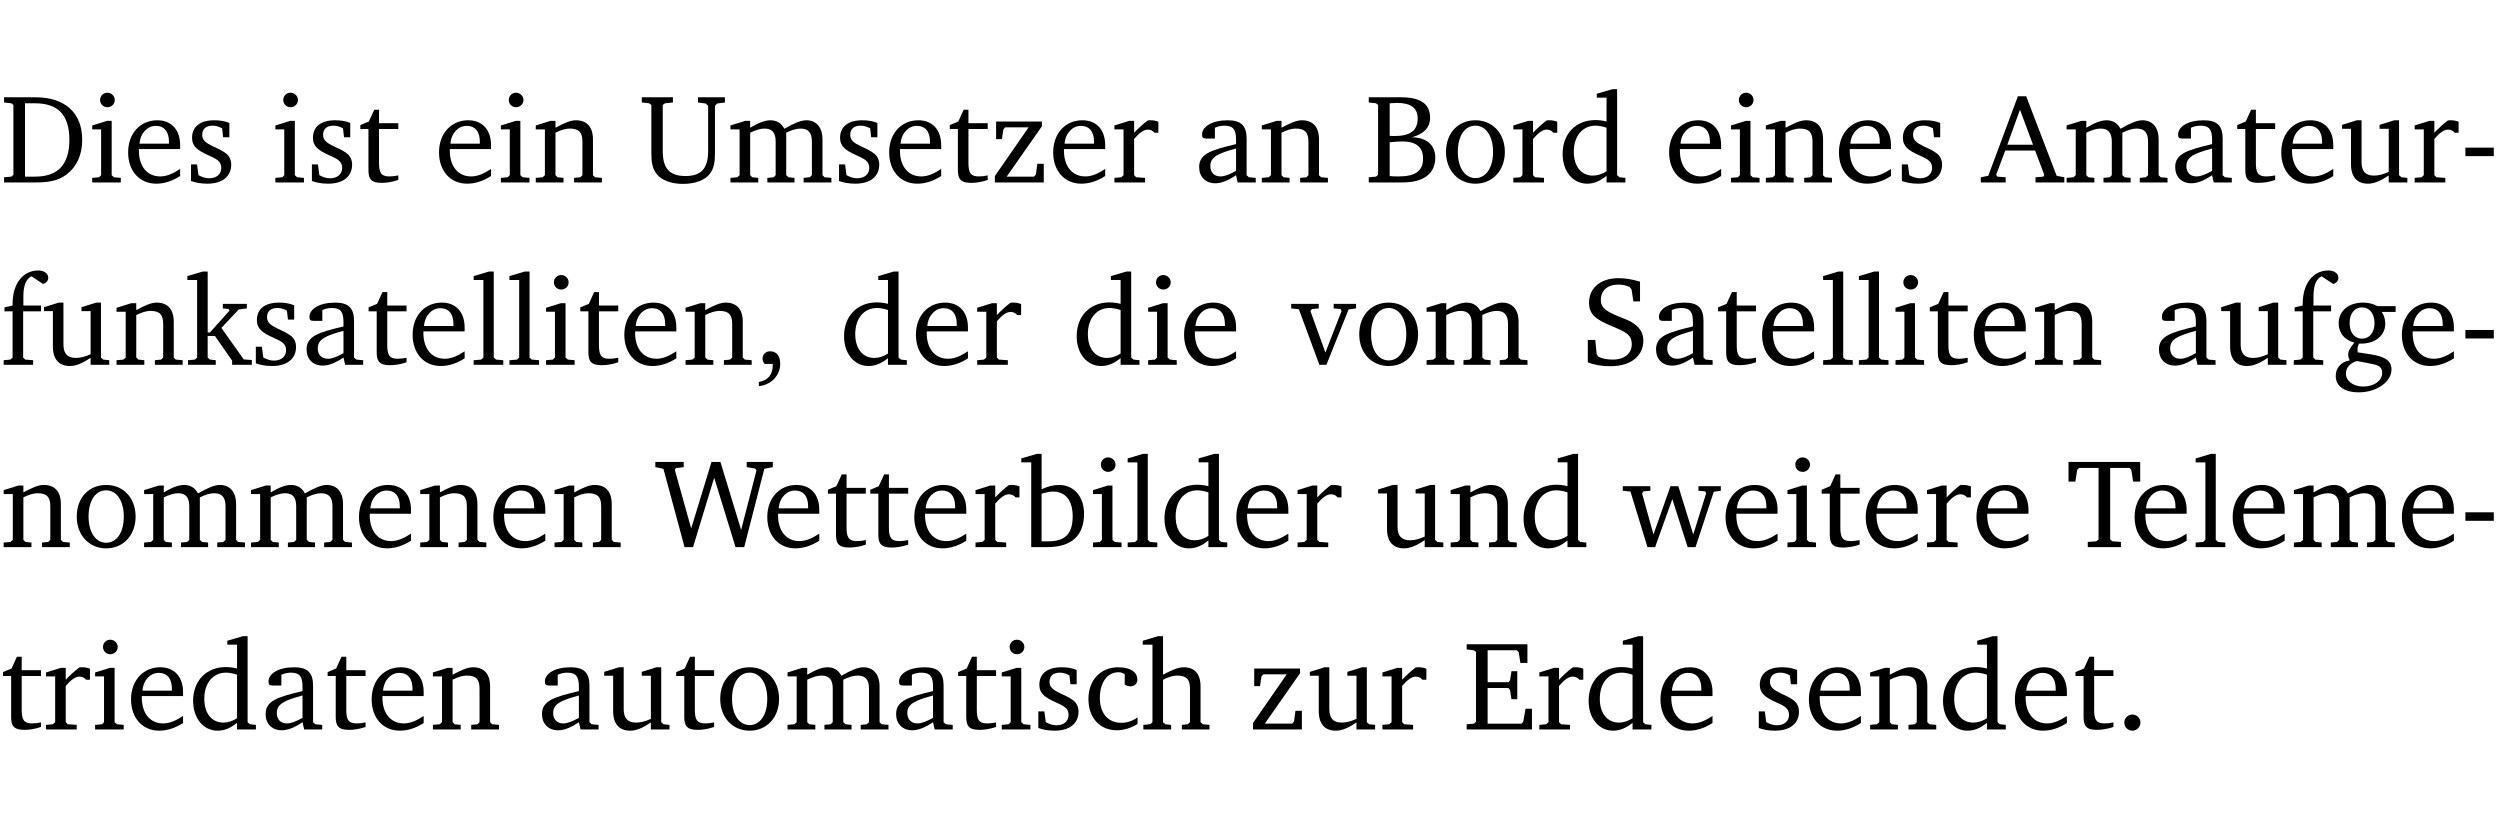<?xml version="1.0" encoding="UTF-8" standalone="no"?>
<svg
   width="188.508pt"
   height="63.08pt"
   viewBox="0 0 188.508 63.08"
   version="1.2"
   id="svg458"
   sodipodi:docname="0cb7a1fd8834.pdf"
   xmlns:inkscape="http://www.inkscape.org/namespaces/inkscape"
   xmlns:sodipodi="http://sodipodi.sourceforge.net/DTD/sodipodi-0.dtd"
   xmlns:xlink="http://www.w3.org/1999/xlink"
   xmlns="http://www.w3.org/2000/svg"
   xmlns:svg="http://www.w3.org/2000/svg">
  <sodipodi:namedview
     id="namedview460"
     pagecolor="#ffffff"
     bordercolor="#000000"
     borderopacity="0.25"
     inkscape:showpageshadow="2"
     inkscape:pageopacity="0.0"
     inkscape:pagecheckerboard="0"
     inkscape:deskcolor="#d1d1d1"
     inkscape:document-units="pt" />
  <defs
     id="defs103">
    <g
       id="g101">
      <symbol
         overflow="visible"
         id="glyph0-0">
        <path
           style="stroke:none"
           d=""
           id="path2" />
      </symbol>
      <symbol
         overflow="visible"
         id="glyph0-1">
        <path
           style="stroke:none"
           d="M 2.672,-6.422 H 0.312 v 0.391 l 0.547,0.062 0.156,0.125 v 5.266 L 0.859,-0.438 0.312,-0.391 V 0 h 2.359 c 0.969,0 1.688,-0.109 2.344,-0.594 0.781,-0.594 1.188,-1.484 1.188,-2.625 0,-2 -1.266,-3.203 -3.531,-3.203 z m -0.781,0.453 h 0.75 c 1.75,0 2.594,0.891 2.594,2.75 0,1.859 -0.844,2.781 -2.594,2.781 h -0.75 z m 0,0"
           id="path5" />
      </symbol>
      <symbol
         overflow="visible"
         id="glyph0-2">
        <path
           style="stroke:none"
           d="m 1.469,-6.766 c -0.297,0 -0.547,0.234 -0.547,0.547 0,0.312 0.25,0.547 0.547,0.547 0.312,0 0.562,-0.234 0.562,-0.547 0,-0.297 -0.25,-0.547 -0.562,-0.547 z m -0.031,2.125 -1.109,0.344 V -4 H 1 v 3.453 L 0.844,-0.391 0.328,-0.344 V 0 h 2.156 V -0.344 L 1.969,-0.391 1.797,-0.547 v -4.094 z m 0,0"
           id="path8" />
      </symbol>
      <symbol
         overflow="visible"
         id="glyph0-3">
        <path
           style="stroke:none"
           d="m 4.281,-1.016 c -0.547,0.359 -1.016,0.562 -1.5,0.562 -0.969,0 -1.609,-0.734 -1.609,-1.953 0,-0.031 0,-0.078 0,-0.109 H 4.281 c 0,-0.109 0,-0.203 0,-0.297 0,-1.172 -0.672,-1.875 -1.719,-1.875 -1.281,0 -2.203,0.984 -2.203,2.422 0,1.406 0.859,2.359 2.125,2.359 0.609,0 1.219,-0.203 1.797,-0.578 z M 3.438,-2.922 H 1.219 c 0.062,-0.812 0.609,-1.344 1.219,-1.344 0.641,0 1,0.422 1,1.203 0,0.047 0,0.094 0,0.141 z m 0,0"
           id="path11" />
      </symbol>
      <symbol
         overflow="visible"
         id="glyph0-4">
        <path
           style="stroke:none"
           d="M 3.297,-4.484 C 2.969,-4.625 2.594,-4.688 2.172,-4.688 c -1.094,0 -1.688,0.484 -1.688,1.328 0,0.641 0.422,0.953 1.234,1.312 0.625,0.281 0.969,0.453 0.969,0.953 0,0.453 -0.344,0.781 -0.906,0.781 -0.266,0 -0.531,-0.078 -0.812,-0.234 l -0.109,-0.812 H 0.406 v 1.25 c 0.328,0.125 0.75,0.203 1.234,0.203 1.125,0 1.797,-0.547 1.797,-1.438 0,-0.359 -0.141,-0.641 -0.375,-0.828 -0.312,-0.25 -0.672,-0.391 -1,-0.547 C 1.516,-2.984 1.25,-3.188 1.25,-3.594 c 0,-0.438 0.281,-0.688 0.781,-0.688 0.234,0 0.469,0.062 0.719,0.203 l 0.078,0.672 h 0.469 z m 0,0"
           id="path14" />
      </symbol>
      <symbol
         overflow="visible"
         id="glyph0-5">
        <path
           style="stroke:none"
           d="m 0.844,-4.031 v 3.094 c 0,0.672 0.203,0.969 1,0.969 0.359,0 0.797,-0.062 1.25,-0.219 v -0.344 c -0.219,0.047 -0.438,0.078 -0.672,0.078 -0.656,0 -0.781,-0.328 -0.781,-1.047 V -4.031 H 3.094 v -0.438 H 1.641 V -5.484 H 1.281 L 0.875,-4.594 0.234,-4.328 v 0.297 z m 0,0"
           id="path17" />
      </symbol>
      <symbol
         overflow="visible"
         id="glyph0-6">
        <path
           style="stroke:none"
           d="M 0.281,0 H 2.375 V -0.344 L 1.922,-0.391 1.766,-0.547 V -3.75 c 0.406,-0.203 0.766,-0.312 1.062,-0.312 0.703,0 0.969,0.281 0.969,0.984 v 2.531 l -0.156,0.156 -0.469,0.047 V 0 h 2.094 V -0.344 L 4.75,-0.391 4.594,-0.547 v -2.688 c 0,-0.969 -0.469,-1.453 -1.297,-1.453 -0.406,0 -0.891,0.219 -1.531,0.562 v -0.516 h -0.375 L 0.281,-4.297 V -4 h 0.688 v 3.453 L 0.797,-0.391 0.281,-0.344 Z m 0,0"
           id="path20" />
      </symbol>
      <symbol
         overflow="visible"
         id="glyph0-7">
        <path
           style="stroke:none"
           d="m 0.234,-6.422 v 0.391 l 0.547,0.062 0.172,0.125 v 3.547 c 0,0.703 0.047,1.234 0.422,1.688 0.359,0.438 1.062,0.719 1.969,0.719 0.906,0 1.625,-0.281 1.984,-0.719 C 5.703,-1.062 5.75,-1.594 5.75,-2.297 V -5.781 L 5.922,-5.953 6.5,-6.031 V -6.422 H 4.469 v 0.391 l 0.578,0.078 0.188,0.172 V -2.375 c 0,1.297 -0.5,1.891 -1.703,1.891 -1.234,0 -1.719,-0.594 -1.719,-1.891 v -3.469 l 0.172,-0.125 0.594,-0.062 v -0.391 z m 0,0"
           id="path23" />
      </symbol>
      <symbol
         overflow="visible"
         id="glyph0-8">
        <path
           style="stroke:none"
           d="M 4.344,-4.047 C 4.125,-4.469 3.766,-4.688 3.297,-4.688 c -0.406,0 -0.906,0.188 -1.531,0.562 v -0.516 h -0.375 L 0.281,-4.297 V -4 h 0.688 v 3.453 L 0.797,-0.391 0.281,-0.344 V 0 H 2.375 V -0.344 L 1.922,-0.391 1.766,-0.547 V -3.75 C 2.188,-3.953 2.531,-4.062 2.844,-4.062 c 0.578,0 0.844,0.312 0.844,0.984 v 2.531 L 3.531,-0.391 3.062,-0.344 V 0 H 5.109 V -0.344 L 4.656,-0.391 4.484,-0.547 V -3.75 c 0.406,-0.203 0.781,-0.312 1.078,-0.312 0.594,0 0.859,0.312 0.859,0.984 v 2.531 L 6.25,-0.391 5.797,-0.344 V 0 h 2.094 V -0.344 L 7.375,-0.391 7.219,-0.547 v -2.688 c 0,-0.953 -0.484,-1.453 -1.234,-1.453 -0.375,0 -0.922,0.219 -1.641,0.641 z m 0,0"
           id="path26" />
      </symbol>
      <symbol
         overflow="visible"
         id="glyph0-9">
        <path
           style="stroke:none"
           d="M 0.438,0 H 4.125 V -1.406 H 3.641 L 3.531,-0.594 3.391,-0.438 h -2.062 l 2.656,-3.797 V -4.594 H 0.531 v 1.328 h 0.438 L 1.078,-4 1.219,-4.156 H 2.984 L 0.438,-0.484 Z m 0,0"
           id="path29" />
      </symbol>
      <symbol
         overflow="visible"
         id="glyph0-10">
        <path
           style="stroke:none"
           d="m 0.281,0 h 2.312 V -0.344 L 1.922,-0.391 1.766,-0.547 V -3.281 c 0.391,-0.453 0.719,-0.703 1.031,-0.703 0.203,0 0.375,0.078 0.5,0.234 H 3.594 V -4.578 C 3.391,-4.656 3.219,-4.688 3.016,-4.688 c -0.078,0 -0.156,0 -0.234,0.016 C 2.438,-4.406 2.094,-4.094 1.766,-3.75 v -0.891 h -0.375 L 0.281,-4.297 V -4 h 0.688 v 3.453 L 0.797,-0.391 0.281,-0.344 Z m 0,0"
           id="path32" />
      </symbol>
      <symbol
         overflow="visible"
         id="glyph0-11">
        <path
           style="stroke:none"
           d="M 3.188,-0.547 3.312,0 H 4.672 V -0.344 L 4.156,-0.391 3.984,-0.547 V -3.312 c 0,-0.969 -0.422,-1.375 -1.422,-1.375 -1.203,0 -1.938,0.484 -1.938,1.078 0,0.219 0.078,0.297 0.297,0.297 H 1.594 V -4.125 c 0.25,-0.109 0.484,-0.156 0.719,-0.156 0.688,0 0.875,0.328 0.875,1.078 v 0.312 C 1.281,-2.438 0.406,-2.156 0.406,-1.156 c 0,0.719 0.469,1.219 1.219,1.219 0.453,0 0.969,-0.203 1.562,-0.609 z m 0,-0.328 C 2.719,-0.609 2.328,-0.453 2.016,-0.453 1.531,-0.453 1.25,-0.766 1.25,-1.234 1.25,-1.938 1.844,-2.188 3.188,-2.562 Z m 0,0"
           id="path35" />
      </symbol>
      <symbol
         overflow="visible"
         id="glyph0-12">
        <path
           style="stroke:none"
           d="m 0.312,-6.422 v 0.391 l 0.547,0.062 0.156,0.125 v 5.266 L 0.859,-0.438 0.312,-0.391 V 0 h 2.531 c 1.625,0 2.484,-0.672 2.484,-1.875 0,-0.938 -0.641,-1.516 -1.766,-1.531 0.906,-0.25 1.375,-0.734 1.375,-1.469 0,-1.047 -0.719,-1.547 -2.188,-1.547 z m 1.578,2.906 V -5.969 C 2.125,-5.969 2.297,-6 2.422,-6 3.484,-6 4,-5.609 4,-4.828 4,-3.906 3.438,-3.5 2.25,-3.5 c -0.125,0 -0.234,0 -0.359,-0.016 z m 0,3.031 V -3.031 c 0.359,-0.031 0.688,-0.062 0.938,-0.062 1.047,0 1.578,0.422 1.578,1.281 0,0.969 -0.594,1.359 -1.875,1.359 -0.203,0 -0.422,0 -0.641,-0.031 z m 0,0"
           id="path38" />
      </symbol>
      <symbol
         overflow="visible"
         id="glyph0-13">
        <path
           style="stroke:none"
           d="m 2.578,-4.688 c -1.297,0 -2.219,0.953 -2.219,2.391 0,1.406 0.938,2.391 2.219,2.391 1.281,0 2.219,-0.984 2.219,-2.391 0,-1.422 -0.938,-2.391 -2.219,-2.391 z m 0,0.406 c 0.766,0 1.328,0.75 1.328,1.984 0,1.234 -0.562,1.969 -1.328,1.969 -0.766,0 -1.328,-0.75 -1.328,-1.969 0,-1.25 0.547,-1.984 1.328,-1.984 z m 0,0"
           id="path41" />
      </symbol>
      <symbol
         overflow="visible"
         id="glyph0-14">
        <path
           style="stroke:none"
           d="M 3.656,-6.391 V -4.594 C 3.359,-4.672 3.078,-4.703 2.812,-4.703 c -1.453,0 -2.469,1.016 -2.469,2.547 0,1.344 0.797,2.25 1.844,2.25 0.531,0 0.984,-0.203 1.469,-0.594 V 0 H 5.078 V -0.344 L 4.625,-0.391 4.453,-0.547 V -7.031 H 4.094 L 2.922,-6.688 v 0.297 z m 0,5.547 C 3.312,-0.625 2.969,-0.516 2.625,-0.516 c -0.859,0 -1.438,-0.672 -1.438,-1.797 0,-1.203 0.672,-1.969 1.641,-1.969 0.219,0 0.516,0.047 0.828,0.156 z m 0,0"
           id="path44" />
      </symbol>
      <symbol
         overflow="visible"
         id="glyph0-15">
        <path
           style="stroke:none"
           d="m 2.719,-6.5 -2.234,6 -0.562,0.109 V 0 h 1.875 v -0.391 l -0.625,-0.047 -0.094,-0.141 0.688,-1.828 h 2.25 l 0.688,1.828 -0.062,0.141 -0.594,0.047 V 0 H 6.219 V -0.391 L 5.641,-0.5 3.344,-6.5 Z M 2.875,-5.484 3.859,-2.844 h -1.938 z m 0,0"
           id="path47" />
      </symbol>
      <symbol
         overflow="visible"
         id="glyph0-16">
        <path
           style="stroke:none"
           d="M 1.359,-4.688 0.25,-4.344 v 0.297 H 0.922 V -1.375 c 0,0.969 0.469,1.469 1.281,1.469 0.469,0 0.984,-0.219 1.562,-0.625 V 0 h 1.406 V -0.344 L 4.719,-0.391 4.547,-0.547 V -4.688 H 4.188 l -1.109,0.344 v 0.297 h 0.688 v 3.25 C 3.359,-0.609 3,-0.516 2.656,-0.516 c -0.641,0 -0.938,-0.328 -0.938,-1.016 V -4.688 Z m 0,0"
           id="path50" />
      </symbol>
      <symbol
         overflow="visible"
         id="glyph0-17">
        <path
           style="stroke:none"
           d="m 0.453,-2.625 v 0.641 H 2.594 V -2.625 Z m 0,0"
           id="path53" />
      </symbol>
      <symbol
         overflow="visible"
         id="glyph0-18">
        <path
           style="stroke:none"
           d="M 0.281,0 H 2.5 V -0.344 L 1.906,-0.391 1.75,-0.547 V -4.031 h 1.344 v -0.438 H 1.766 v -0.703 c 0,-0.797 0.203,-1.297 0.609,-1.5 L 3.25,-6.094 c 0.25,-0.062 0.391,-0.25 0.391,-0.469 0,-0.312 -0.297,-0.547 -0.75,-0.547 -1.125,0 -1.938,0.938 -1.938,2.531 0,0.031 0,0.062 0,0.109 L 0.344,-4.328 v 0.297 h 0.609 v 3.484 l -0.172,0.156 -0.5,0.047 z m 0,0"
           id="path56" />
      </symbol>
      <symbol
         overflow="visible"
         id="glyph0-19">
        <path
           style="stroke:none"
           d="m 0.234,0 h 2.094 v -0.344 l -0.438,-0.047 -0.172,-0.156 v -1.625 H 2.266 L 3.562,-0.312 V 0 H 5.047 V -0.359 L 4.438,-0.406 2.75,-2.781 4.062,-4.172 4.672,-4.25 v -0.344 h -1.812 V -4.25 l 0.438,0.047 0.062,0.125 -1.469,1.641 H 1.719 v -4.594 h -0.375 L 0.188,-6.688 v 0.297 h 0.734 v 5.844 L 0.75,-0.391 0.234,-0.344 Z m 0,0"
           id="path59" />
      </symbol>
      <symbol
         overflow="visible"
         id="glyph0-20">
        <path
           style="stroke:none"
           d="M 0.266,0 H 2.5 V -0.344 L 1.953,-0.391 1.781,-0.547 V -7.031 H 1.422 l -1.156,0.344 v 0.297 H 1 v 5.844 l -0.172,0.156 -0.562,0.047 z m 0,0"
           id="path62" />
      </symbol>
      <symbol
         overflow="visible"
         id="glyph0-21">
        <path
           style="stroke:none"
           d="m 0.375,1.609 c 0.969,-0.094 1.609,-0.844 1.609,-1.672 0,-0.609 -0.281,-0.953 -0.766,-0.953 -0.312,0 -0.562,0.219 -0.562,0.531 0,0.172 0.047,0.297 0.156,0.422 h 0.609 c 0,0.031 0,0.078 0,0.094 0,0.703 -0.344,1.141 -1.047,1.266 z m 0,0"
           id="path65" />
      </symbol>
      <symbol
         overflow="visible"
         id="glyph0-22">
        <path
           style="stroke:none"
           d="M -0.047,-4.594 V -4.25 L 0.531,-4.188 2.078,0 h 0.531 L 4.281,-4.172 4.844,-4.25 V -4.594 H 3.156 V -4.25 l 0.516,0.047 0.078,0.156 -1.219,3.125 -1.125,-3.125 0.109,-0.156 L 2.031,-4.25 v -0.344 z m 0,0"
           id="path68" />
      </symbol>
      <symbol
         overflow="visible"
         id="glyph0-23">
        <path
           style="stroke:none"
           d="m 0.578,-0.188 c 0.438,0.188 1.031,0.297 1.719,0.297 1.531,0 2.469,-0.781 2.469,-1.922 0,-0.422 -0.141,-0.766 -0.422,-1.047 -0.438,-0.438 -0.953,-0.578 -1.438,-0.781 -0.875,-0.375 -1.344,-0.609 -1.344,-1.25 0,-0.703 0.5,-1.156 1.312,-1.156 0.328,0 0.609,0.062 0.859,0.188 L 3.875,-5.688 4.016,-4.781 h 0.5 V -6.266 C 3.953,-6.438 3.406,-6.531 2.891,-6.531 c -1.359,0 -2.219,0.75 -2.219,1.844 0,0.922 0.562,1.281 1.625,1.734 1.047,0.453 1.594,0.625 1.594,1.406 0,0.672 -0.516,1.156 -1.438,1.156 -0.438,0 -0.797,-0.078 -1.078,-0.219 L 1.25,-0.781 1.141,-1.875 h -0.562 z m 0,0"
           id="path71" />
      </symbol>
      <symbol
         overflow="visible"
         id="glyph0-24">
        <path
           style="stroke:none"
           d="M 3.531,-4.422 C 3.172,-4.609 2.812,-4.688 2.453,-4.688 c -1.141,0 -1.859,0.641 -1.859,1.562 0,0.719 0.453,1.281 1.188,1.453 -0.312,0.359 -0.469,0.656 -0.469,0.906 0,0.156 0.047,0.297 0.109,0.438 C 0.766,-0.219 0.375,0.234 0.375,0.844 0.375,1.609 1.016,2.078 2.109,2.078 2.844,2.078 3.5,1.859 4,1.453 4.375,1.141 4.578,0.734 4.578,0.375 c 0,-0.703 -0.5,-1 -1.625,-1.172 L 2.031,-0.938 c 0,-0.109 -0.016,-0.188 -0.016,-0.234 0,-0.141 0.047,-0.297 0.109,-0.422 0.062,0 0.109,0 0.156,0 1.109,0 1.828,-0.641 1.828,-1.5 0,-0.328 -0.078,-0.609 -0.266,-0.891 h 1.047 v -0.438 z m -1.172,0.094 c 0.547,0 0.938,0.453 0.938,1.188 0,0.719 -0.391,1.172 -0.938,1.172 -0.562,0 -0.938,-0.453 -0.938,-1.172 0,-0.734 0.375,-1.188 0.938,-1.188 z M 1.969,-0.281 2.891,-0.109 C 3.562,0.016 3.875,0.109 3.875,0.625 c 0,0.547 -0.578,1.016 -1.422,1.016 -0.797,0 -1.312,-0.438 -1.312,-0.984 0,-0.422 0.297,-0.781 0.828,-0.938 z m 0,0"
           id="path74" />
      </symbol>
      <symbol
         overflow="visible"
         id="glyph0-25">
        <path
           style="stroke:none"
           d="M 2.203,0 H 2.844 L 4.438,-5.234 6.047,0 h 0.656 l 1.516,-5.906 0.641,-0.125 v -0.391 h -1.969 v 0.391 l 0.641,0.109 0.094,0.141 -1.156,4.484 -1.562,-5.125 H 4.234 l -1.531,5.016 -1.234,-4.422 0.078,-0.125 0.594,-0.078 V -6.422 H 0 v 0.391 l 0.609,0.125 z m 0,0"
           id="path77" />
      </symbol>
      <symbol
         overflow="visible"
         id="glyph0-26">
        <path
           style="stroke:none"
           d="M 1.25,-7.031 0.078,-6.688 v 0.297 h 0.75 V 0 h 1.219 C 3.875,0 4.812,-0.875 4.812,-2.516 4.812,-3.812 4.047,-4.688 2.922,-4.688 c -0.422,0 -0.844,0.109 -1.312,0.328 V -7.031 Z M 1.609,-0.438 V -4.031 C 1.938,-4.125 2.219,-4.188 2.453,-4.188 c 0.953,0 1.5,0.656 1.5,1.859 0,1.312 -0.562,1.891 -1.812,1.891 -0.047,0 -0.234,0 -0.531,0 z m 0,0"
           id="path80" />
      </symbol>
      <symbol
         overflow="visible"
         id="glyph0-27">
        <path
           style="stroke:none"
           d="M -0.016,-4.594 V -4.25 L 0.562,-4.188 1.844,0 H 2.422 L 3.719,-3.625 4.875,0 H 5.469 L 6.844,-4.172 7.375,-4.25 V -4.594 H 5.688 V -4.25 l 0.516,0.047 0.062,0.156 -0.969,3.094 -1.125,-3.641 H 3.578 L 2.297,-0.953 1.438,-4.047 1.547,-4.203 2.062,-4.25 v -0.344 z m 0,0"
           id="path83" />
      </symbol>
      <symbol
         overflow="visible"
         id="glyph0-28">
        <path
           style="stroke:none"
           d="M 0.156,-6.422 V -4.938 H 0.672 L 0.812,-5.828 0.953,-5.969 h 1.469 v 5.391 L 2.25,-0.438 1.609,-0.391 V 0 h 2.5 V -0.391 L 3.469,-0.438 3.297,-0.578 V -5.969 h 1.469 l 0.125,0.141 L 5.031,-4.938 H 5.562 v -1.484 z m 0,0"
           id="path86" />
      </symbol>
      <symbol
         overflow="visible"
         id="glyph0-29">
        <path
           style="stroke:none"
           d="m 4.062,-0.406 v -0.5 C 3.656,-0.625 3.266,-0.5 2.844,-0.5 c -0.984,0 -1.625,-0.688 -1.625,-1.875 0,-1.203 0.594,-1.938 1.406,-1.938 0.172,0 0.312,0.047 0.469,0.141 v 0.781 C 3.234,-3.297 3.375,-3.25 3.516,-3.25 c 0.328,0 0.531,-0.203 0.531,-0.516 C 4.047,-4.312 3.531,-4.688 2.625,-4.688 c -1.344,0 -2.266,0.953 -2.266,2.391 0,1.406 0.844,2.359 2.141,2.359 0.516,0 1.031,-0.156 1.562,-0.469 z m 0,0"
           id="path89" />
      </symbol>
      <symbol
         overflow="visible"
         id="glyph0-30">
        <path
           style="stroke:none"
           d="M 1.344,-7.031 0.188,-6.688 v 0.297 h 0.734 v 5.844 L 0.75,-0.391 0.234,-0.344 V 0 h 2.094 V -0.344 L 1.891,-0.391 1.719,-0.547 V -3.75 c 0.406,-0.203 0.766,-0.312 1.062,-0.312 0.703,0 0.969,0.281 0.969,0.984 v 2.531 l -0.172,0.156 -0.438,0.047 V 0 H 5.219 v -0.344 l -0.5,-0.047 -0.172,-0.156 v -2.688 c 0,-0.969 -0.453,-1.453 -1.281,-1.453 -0.422,0 -0.906,0.219 -1.547,0.562 v -2.906 z m 0,0"
           id="path92" />
      </symbol>
      <symbol
         overflow="visible"
         id="glyph0-31">
        <path
           style="stroke:none"
           d="M 0.312,0 H 5.234 V -1.562 H 4.75 l -0.172,0.969 -0.125,0.156 h -2.562 V -3.125 h 1.562 l 0.125,0.156 0.109,0.688 H 4.125 V -4.391 H 3.688 l -0.109,0.703 -0.125,0.125 h -1.562 V -5.969 H 4.094 l 0.141,0.141 0.125,0.812 h 0.531 v -1.406 H 0.312 v 0.391 l 0.547,0.062 0.156,0.125 v 5.266 L 0.859,-0.438 0.312,-0.391 Z m 0,0"
           id="path95" />
      </symbol>
      <symbol
         overflow="visible"
         id="glyph0-32">
        <path
           style="stroke:none"
           d="M 1.328,-1.125 C 1,-1.125 0.719,-0.859 0.719,-0.516 0.719,-0.172 1,0.094 1.328,0.094 1.656,0.094 1.938,-0.188 1.938,-0.516 1.938,-0.859 1.656,-1.125 1.328,-1.125 Z m 0,0"
           id="path98" />
      </symbol>
    </g>
  </defs>
  <g
     id="surface1"
     transform="translate(-40.398,-104.995)">
    <path
       style="fill:none;stroke:#000000;stroke-width:0.01;stroke-linecap:butt;stroke-linejoin:miter;stroke-miterlimit:10;stroke-opacity:0.01"
       d="M -5.625e-4,-0.001 H 188.507"
       transform="matrix(1,0,0,-1,40.399,104.999)"
       id="path105" />
    <g
       style="fill:#000000;fill-opacity:1"
       id="g115">
      <use
         xlink:href="#glyph0-1"
         x="40.394"
         y="118.752"
         id="use107" />
      <use
         xlink:href="#glyph0-2"
         x="47.022"
         y="118.752"
         id="use109" />
      <use
         xlink:href="#glyph0-3"
         x="49.7"
         y="118.752"
         id="use111" />
      <use
         xlink:href="#glyph0-4"
         x="54.396"
         y="118.752"
         id="use113" />
    </g>
    <g
       style="fill:#000000;fill-opacity:1"
       id="g123">
      <use
         xlink:href="#glyph0-2"
         x="60.833"
         y="118.752"
         id="use117" />
      <use
         xlink:href="#glyph0-4"
         x="63.511"
         y="118.752"
         id="use119" />
      <use
         xlink:href="#glyph0-5"
         x="67.336"
         y="118.752"
         id="use121" />
    </g>
    <g
       style="fill:#000000;fill-opacity:1"
       id="g131">
      <use
         xlink:href="#glyph0-3"
         x="73.142"
         y="118.752"
         id="use125" />
      <use
         xlink:href="#glyph0-2"
         x="77.838"
         y="118.752"
         id="use127" />
      <use
         xlink:href="#glyph0-6"
         x="80.516"
         y="118.752"
         id="use129" />
    </g>
    <g
       style="fill:#000000;fill-opacity:1"
       id="g149">
      <use
         xlink:href="#glyph0-7"
         x="88.559"
         y="118.752"
         id="use133" />
      <use
         xlink:href="#glyph0-8"
         x="95.197"
         y="118.752"
         id="use135" />
      <use
         xlink:href="#glyph0-4"
         x="103.259"
         y="118.752"
         id="use137" />
      <use
         xlink:href="#glyph0-3"
         x="107.085"
         y="118.752"
         id="use139" />
      <use
         xlink:href="#glyph0-5"
         x="111.781"
         y="118.752"
         id="use141" />
      <use
         xlink:href="#glyph0-9"
         x="114.976"
         y="118.752"
         id="use143" />
      <use
         xlink:href="#glyph0-3"
         x="119.452"
         y="118.752"
         id="use145" />
      <use
         xlink:href="#glyph0-10"
         x="124.148"
         y="118.752"
         id="use147" />
    </g>
    <g
       style="fill:#000000;fill-opacity:1"
       id="g155">
      <use
         xlink:href="#glyph0-11"
         x="130.412"
         y="118.752"
         id="use151" />
      <use
         xlink:href="#glyph0-6"
         x="135.261"
         y="118.752"
         id="use153" />
    </g>
    <g
       style="fill:#000000;fill-opacity:1"
       id="g165">
      <use
         xlink:href="#glyph0-12"
         x="143.295"
         y="118.752"
         id="use157" />
      <use
         xlink:href="#glyph0-13"
         x="149.072"
         y="118.752"
         id="use159" />
      <use
         xlink:href="#glyph0-10"
         x="154.227"
         y="118.752"
         id="use161" />
      <use
         xlink:href="#glyph0-14"
         x="157.881"
         y="118.752"
         id="use163" />
    </g>
    <g
       style="fill:#000000;fill-opacity:1"
       id="g177">
      <use
         xlink:href="#glyph0-3"
         x="165.895"
         y="118.752"
         id="use167" />
      <use
         xlink:href="#glyph0-2"
         x="170.591"
         y="118.752"
         id="use169" />
      <use
         xlink:href="#glyph0-6"
         x="173.269"
         y="118.752"
         id="use171" />
      <use
         xlink:href="#glyph0-3"
         x="178.702"
         y="118.752"
         id="use173" />
      <use
         xlink:href="#glyph0-4"
         x="183.398"
         y="118.752"
         id="use175" />
    </g>
    <g
       style="fill:#000000;fill-opacity:1"
       id="g195">
      <use
         xlink:href="#glyph0-15"
         x="189.835"
         y="118.752"
         id="use179" />
      <use
         xlink:href="#glyph0-8"
         x="195.946"
         y="118.752"
         id="use181" />
      <use
         xlink:href="#glyph0-11"
         x="204.009"
         y="118.752"
         id="use183" />
      <use
         xlink:href="#glyph0-5"
         x="208.858"
         y="118.752"
         id="use185" />
      <use
         xlink:href="#glyph0-3"
         x="212.052"
         y="118.752"
         id="use187" />
      <use
         xlink:href="#glyph0-16"
         x="216.748"
         y="118.752"
         id="use189" />
      <use
         xlink:href="#glyph0-10"
         x="222.19"
         y="118.752"
         id="use191" />
      <use
         xlink:href="#glyph0-17"
         x="225.844"
         y="118.752"
         id="use193" />
    </g>
    <g
       style="fill:#000000;fill-opacity:1"
       id="g227">
      <use
         xlink:href="#glyph0-18"
         x="40.394"
         y="132.5"
         id="use197" />
      <use
         xlink:href="#glyph0-16"
         x="43.464"
         y="132.5"
         id="use199" />
      <use
         xlink:href="#glyph0-6"
         x="48.906"
         y="132.5"
         id="use201" />
      <use
         xlink:href="#glyph0-19"
         x="54.339"
         y="132.5"
         id="use203" />
      <use
         xlink:href="#glyph0-4"
         x="59.283"
         y="132.5"
         id="use205" />
      <use
         xlink:href="#glyph0-11"
         x="63.109"
         y="132.5"
         id="use207" />
      <use
         xlink:href="#glyph0-5"
         x="67.958"
         y="132.5"
         id="use209" />
      <use
         xlink:href="#glyph0-3"
         x="71.152"
         y="132.5"
         id="use211" />
      <use
         xlink:href="#glyph0-20"
         x="75.848"
         y="132.5"
         id="use213" />
      <use
         xlink:href="#glyph0-20"
         x="78.546"
         y="132.5"
         id="use215" />
      <use
         xlink:href="#glyph0-2"
         x="81.243"
         y="132.5"
         id="use217" />
      <use
         xlink:href="#glyph0-5"
         x="83.921"
         y="132.5"
         id="use219" />
      <use
         xlink:href="#glyph0-3"
         x="87.115"
         y="132.5"
         id="use221" />
      <use
         xlink:href="#glyph0-6"
         x="91.811"
         y="132.5"
         id="use223" />
      <use
         xlink:href="#glyph0-21"
         x="97.244"
         y="132.5"
         id="use225" />
    </g>
    <g
       style="fill:#000000;fill-opacity:1"
       id="g235">
      <use
         xlink:href="#glyph0-14"
         x="103.699"
         y="132.5"
         id="use229" />
      <use
         xlink:href="#glyph0-3"
         x="109.103"
         y="132.5"
         id="use231" />
      <use
         xlink:href="#glyph0-10"
         x="113.799"
         y="132.5"
         id="use233" />
    </g>
    <g
       style="fill:#000000;fill-opacity:1"
       id="g243">
      <use
         xlink:href="#glyph0-14"
         x="121.24"
         y="132.5"
         id="use237" />
      <use
         xlink:href="#glyph0-2"
         x="126.644"
         y="132.5"
         id="use239" />
      <use
         xlink:href="#glyph0-3"
         x="129.322"
         y="132.5"
         id="use241" />
    </g>
    <g
       style="fill:#000000;fill-opacity:1"
       id="g251">
      <use
         xlink:href="#glyph0-22"
         x="137.805"
         y="132.5"
         id="use245" />
      <use
         xlink:href="#glyph0-13"
         x="142.53"
         y="132.5"
         id="use247" />
      <use
         xlink:href="#glyph0-8"
         x="147.685"
         y="132.5"
         id="use249" />
    </g>
    <g
       style="fill:#000000;fill-opacity:1"
       id="g273">
      <use
         xlink:href="#glyph0-23"
         x="159.545"
         y="132.5"
         id="use253" />
      <use
         xlink:href="#glyph0-11"
         x="164.863"
         y="132.5"
         id="use255" />
      <use
         xlink:href="#glyph0-5"
         x="169.712"
         y="132.5"
         id="use257" />
      <use
         xlink:href="#glyph0-3"
         x="172.906"
         y="132.5"
         id="use259" />
      <use
         xlink:href="#glyph0-20"
         x="177.602"
         y="132.5"
         id="use261" />
      <use
         xlink:href="#glyph0-20"
         x="180.299"
         y="132.5"
         id="use263" />
      <use
         xlink:href="#glyph0-2"
         x="182.996"
         y="132.5"
         id="use265" />
      <use
         xlink:href="#glyph0-5"
         x="185.674"
         y="132.5"
         id="use267" />
      <use
         xlink:href="#glyph0-3"
         x="188.869"
         y="132.5"
         id="use269" />
      <use
         xlink:href="#glyph0-6"
         x="193.565"
         y="132.5"
         id="use271" />
    </g>
    <g
       style="fill:#000000;fill-opacity:1"
       id="g287">
      <use
         xlink:href="#glyph0-11"
         x="202.785"
         y="132.5"
         id="use275" />
      <use
         xlink:href="#glyph0-16"
         x="207.634"
         y="132.5"
         id="use277" />
      <use
         xlink:href="#glyph0-18"
         x="213.076"
         y="132.5"
         id="use279" />
      <use
         xlink:href="#glyph0-24"
         x="216.146"
         y="132.5"
         id="use281" />
      <use
         xlink:href="#glyph0-3"
         x="221.148"
         y="132.5"
         id="use283" />
      <use
         xlink:href="#glyph0-17"
         x="225.844"
         y="132.5"
         id="use285" />
    </g>
    <g
       style="fill:#000000;fill-opacity:1"
       id="g305">
      <use
         xlink:href="#glyph0-6"
         x="40.394"
         y="146.249"
         id="use289" />
      <use
         xlink:href="#glyph0-13"
         x="45.826"
         y="146.249"
         id="use291" />
      <use
         xlink:href="#glyph0-8"
         x="50.982"
         y="146.249"
         id="use293" />
      <use
         xlink:href="#glyph0-8"
         x="59.044"
         y="146.249"
         id="use295" />
      <use
         xlink:href="#glyph0-3"
         x="67.107"
         y="146.249"
         id="use297" />
      <use
         xlink:href="#glyph0-6"
         x="71.803"
         y="146.249"
         id="use299" />
      <use
         xlink:href="#glyph0-3"
         x="77.235"
         y="146.249"
         id="use301" />
      <use
         xlink:href="#glyph0-6"
         x="81.931"
         y="146.249"
         id="use303" />
    </g>
    <g
       style="fill:#000000;fill-opacity:1"
       id="g309">
      <use
         xlink:href="#glyph0-25"
         x="89.812"
         y="146.249"
         id="use307" />
    </g>
    <g
       style="fill:#000000;fill-opacity:1"
       id="g333">
      <use
         xlink:href="#glyph0-3"
         x="97.894"
         y="146.249"
         id="use311" />
      <use
         xlink:href="#glyph0-5"
         x="102.59"
         y="146.249"
         id="use313" />
      <use
         xlink:href="#glyph0-5"
         x="105.784"
         y="146.249"
         id="use315" />
      <use
         xlink:href="#glyph0-3"
         x="108.979"
         y="146.249"
         id="use317" />
      <use
         xlink:href="#glyph0-10"
         x="113.675"
         y="146.249"
         id="use319" />
      <use
         xlink:href="#glyph0-26"
         x="117.328"
         y="146.249"
         id="use321" />
      <use
         xlink:href="#glyph0-2"
         x="122.484"
         y="146.249"
         id="use323" />
      <use
         xlink:href="#glyph0-20"
         x="125.162"
         y="146.249"
         id="use325" />
      <use
         xlink:href="#glyph0-14"
         x="127.859"
         y="146.249"
         id="use327" />
      <use
         xlink:href="#glyph0-3"
         x="133.262"
         y="146.249"
         id="use329" />
      <use
         xlink:href="#glyph0-10"
         x="137.958"
         y="146.249"
         id="use331" />
    </g>
    <g
       style="fill:#000000;fill-opacity:1"
       id="g341">
      <use
         xlink:href="#glyph0-16"
         x="144.06"
         y="146.249"
         id="use335" />
      <use
         xlink:href="#glyph0-6"
         x="149.502"
         y="146.249"
         id="use337" />
      <use
         xlink:href="#glyph0-14"
         x="154.935"
         y="146.249"
         id="use339" />
    </g>
    <g
       style="fill:#000000;fill-opacity:1"
       id="g357">
      <use
         xlink:href="#glyph0-27"
         x="162.778"
         y="146.249"
         id="use343" />
      <use
         xlink:href="#glyph0-3"
         x="170.151"
         y="146.249"
         id="use345" />
      <use
         xlink:href="#glyph0-2"
         x="174.848"
         y="146.249"
         id="use347" />
      <use
         xlink:href="#glyph0-5"
         x="177.525"
         y="146.249"
         id="use349" />
      <use
         xlink:href="#glyph0-3"
         x="180.72"
         y="146.249"
         id="use351" />
      <use
         xlink:href="#glyph0-10"
         x="185.416"
         y="146.249"
         id="use353" />
      <use
         xlink:href="#glyph0-3"
         x="189.069"
         y="146.249"
         id="use355" />
    </g>
    <g
       style="fill:#000000;fill-opacity:1"
       id="g361">
      <use
         xlink:href="#glyph0-28"
         x="196.214"
         y="146.249"
         id="use359" />
    </g>
    <g
       style="fill:#000000;fill-opacity:1"
       id="g375">
      <use
         xlink:href="#glyph0-3"
         x="200.996"
         y="146.249"
         id="use363" />
      <use
         xlink:href="#glyph0-20"
         x="205.692"
         y="146.249"
         id="use365" />
      <use
         xlink:href="#glyph0-3"
         x="208.389"
         y="146.249"
         id="use367" />
      <use
         xlink:href="#glyph0-8"
         x="213.085"
         y="146.249"
         id="use369" />
      <use
         xlink:href="#glyph0-3"
         x="221.148"
         y="146.249"
         id="use371" />
      <use
         xlink:href="#glyph0-17"
         x="225.844"
         y="146.249"
         id="use373" />
    </g>
    <g
       style="fill:#000000;fill-opacity:1"
       id="g395">
      <use
         xlink:href="#glyph0-5"
         x="40.394"
         y="159.997"
         id="use377" />
      <use
         xlink:href="#glyph0-10"
         x="43.588"
         y="159.997"
         id="use379" />
      <use
         xlink:href="#glyph0-2"
         x="47.242"
         y="159.997"
         id="use381" />
      <use
         xlink:href="#glyph0-3"
         x="49.92"
         y="159.997"
         id="use383" />
      <use
         xlink:href="#glyph0-14"
         x="54.616"
         y="159.997"
         id="use385" />
      <use
         xlink:href="#glyph0-11"
         x="60.02"
         y="159.997"
         id="use387" />
      <use
         xlink:href="#glyph0-5"
         x="64.869"
         y="159.997"
         id="use389" />
      <use
         xlink:href="#glyph0-3"
         x="68.063"
         y="159.997"
         id="use391" />
      <use
         xlink:href="#glyph0-6"
         x="72.759"
         y="159.997"
         id="use393" />
    </g>
    <g
       style="fill:#000000;fill-opacity:1"
       id="g419">
      <use
         xlink:href="#glyph0-11"
         x="80.86"
         y="159.997"
         id="use397" />
      <use
         xlink:href="#glyph0-16"
         x="85.709"
         y="159.997"
         id="use399" />
      <use
         xlink:href="#glyph0-5"
         x="91.151"
         y="159.997"
         id="use401" />
      <use
         xlink:href="#glyph0-13"
         x="94.346"
         y="159.997"
         id="use403" />
      <use
         xlink:href="#glyph0-8"
         x="99.501"
         y="159.997"
         id="use405" />
      <use
         xlink:href="#glyph0-11"
         x="107.563"
         y="159.997"
         id="use407" />
      <use
         xlink:href="#glyph0-5"
         x="112.412"
         y="159.997"
         id="use409" />
      <use
         xlink:href="#glyph0-2"
         x="115.607"
         y="159.997"
         id="use411" />
      <use
         xlink:href="#glyph0-4"
         x="118.285"
         y="159.997"
         id="use413" />
      <use
         xlink:href="#glyph0-29"
         x="122.111"
         y="159.997"
         id="use415" />
      <use
         xlink:href="#glyph0-30"
         x="126.376"
         y="159.997"
         id="use417" />
    </g>
    <g
       style="fill:#000000;fill-opacity:1"
       id="g427">
      <use
         xlink:href="#glyph0-9"
         x="134.439"
         y="159.997"
         id="use421" />
      <use
         xlink:href="#glyph0-16"
         x="138.915"
         y="159.997"
         id="use423" />
      <use
         xlink:href="#glyph0-10"
         x="144.357"
         y="159.997"
         id="use425" />
    </g>
    <g
       style="fill:#000000;fill-opacity:1"
       id="g437">
      <use
         xlink:href="#glyph0-31"
         x="150.679"
         y="159.997"
         id="use429" />
      <use
         xlink:href="#glyph0-10"
         x="156.188"
         y="159.997"
         id="use431" />
      <use
         xlink:href="#glyph0-14"
         x="159.841"
         y="159.997"
         id="use433" />
      <use
         xlink:href="#glyph0-3"
         x="165.245"
         y="159.997"
         id="use435" />
    </g>
    <g
       style="fill:#000000;fill-opacity:1"
       id="g453">
      <use
         xlink:href="#glyph0-4"
         x="172.609"
         y="159.997"
         id="use439" />
      <use
         xlink:href="#glyph0-3"
         x="176.435"
         y="159.997"
         id="use441" />
      <use
         xlink:href="#glyph0-6"
         x="181.131"
         y="159.997"
         id="use443" />
      <use
         xlink:href="#glyph0-14"
         x="186.564"
         y="159.997"
         id="use445" />
      <use
         xlink:href="#glyph0-3"
         x="191.967"
         y="159.997"
         id="use447" />
      <use
         xlink:href="#glyph0-5"
         x="196.663"
         y="159.997"
         id="use449" />
      <use
         xlink:href="#glyph0-32"
         x="199.858"
         y="159.997"
         id="use451" />
    </g>
    <path
       style="fill:none;stroke:#000000;stroke-width:0.01;stroke-linecap:butt;stroke-linejoin:miter;stroke-miterlimit:10;stroke-opacity:0.01"
       d="M -5.625e-4,6.875e-4 H 188.507"
       transform="matrix(1,0,0,-1,40.399,168.071)"
       id="path455" />
  </g>
</svg>
